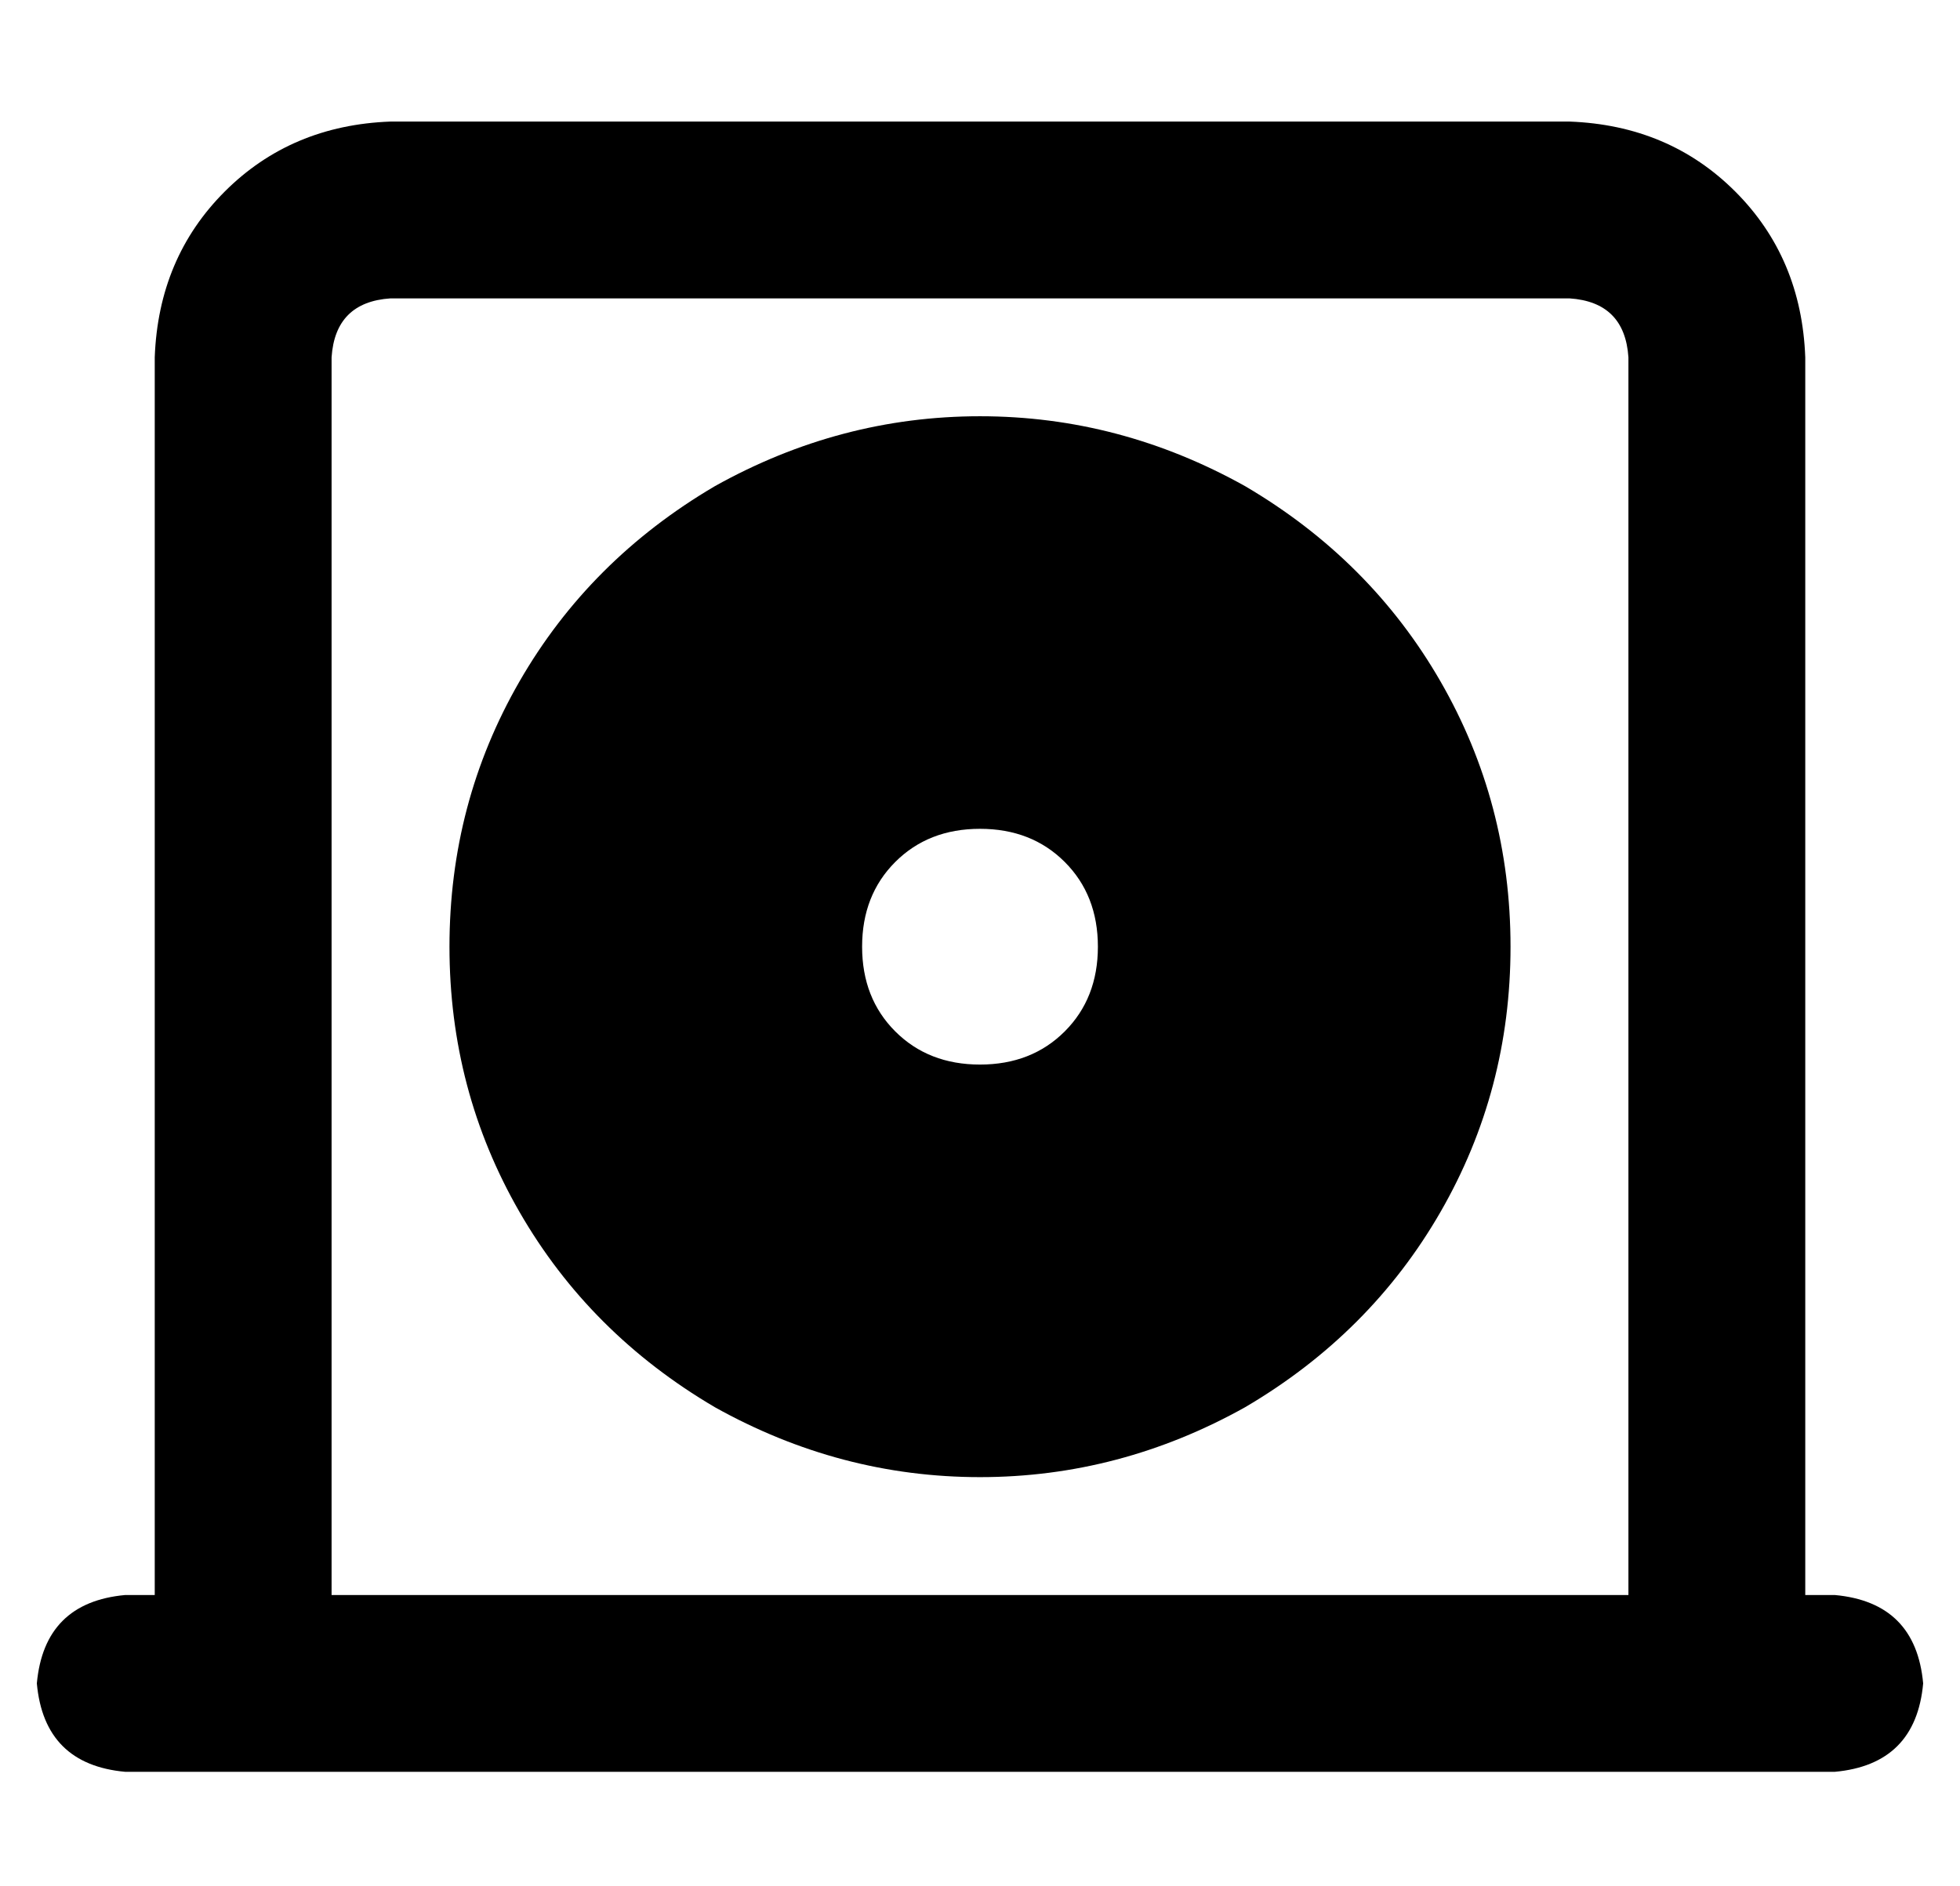 <?xml version="1.0" standalone="no"?>
<!DOCTYPE svg PUBLIC "-//W3C//DTD SVG 1.1//EN" "http://www.w3.org/Graphics/SVG/1.1/DTD/svg11.dtd" >
<svg xmlns="http://www.w3.org/2000/svg" xmlns:xlink="http://www.w3.org/1999/xlink" version="1.1" viewBox="-10 -40 532 512">
   <path fill="currentColor"
d="M80 57v336v-336v336h352v0v-336v0q-1 -15 -16 -16h-320v0q-15 1 -16 16v0zM480 57v336v-336v336h8v0q22 2 24 24q-2 22 -24 24h-32h-432q-22 -2 -24 -24q2 -22 24 -24h8v0v-336v0q1 -27 19 -45t45 -19h320v0q27 1 45 19t19 45v0zM112 217q0 -39 19 -72v0v0q19 -33 53 -53
q34 -19 72 -19t72 19q34 20 53 53t19 72t-19 72t-53 53q-34 19 -72 19t-72 -19q-34 -20 -53 -53t-19 -72v0zM288 217q0 -14 -9 -23v0v0q-9 -9 -23 -9t-23 9t-9 23t9 23t23 9t23 -9t9 -23v0z" />
</svg>
